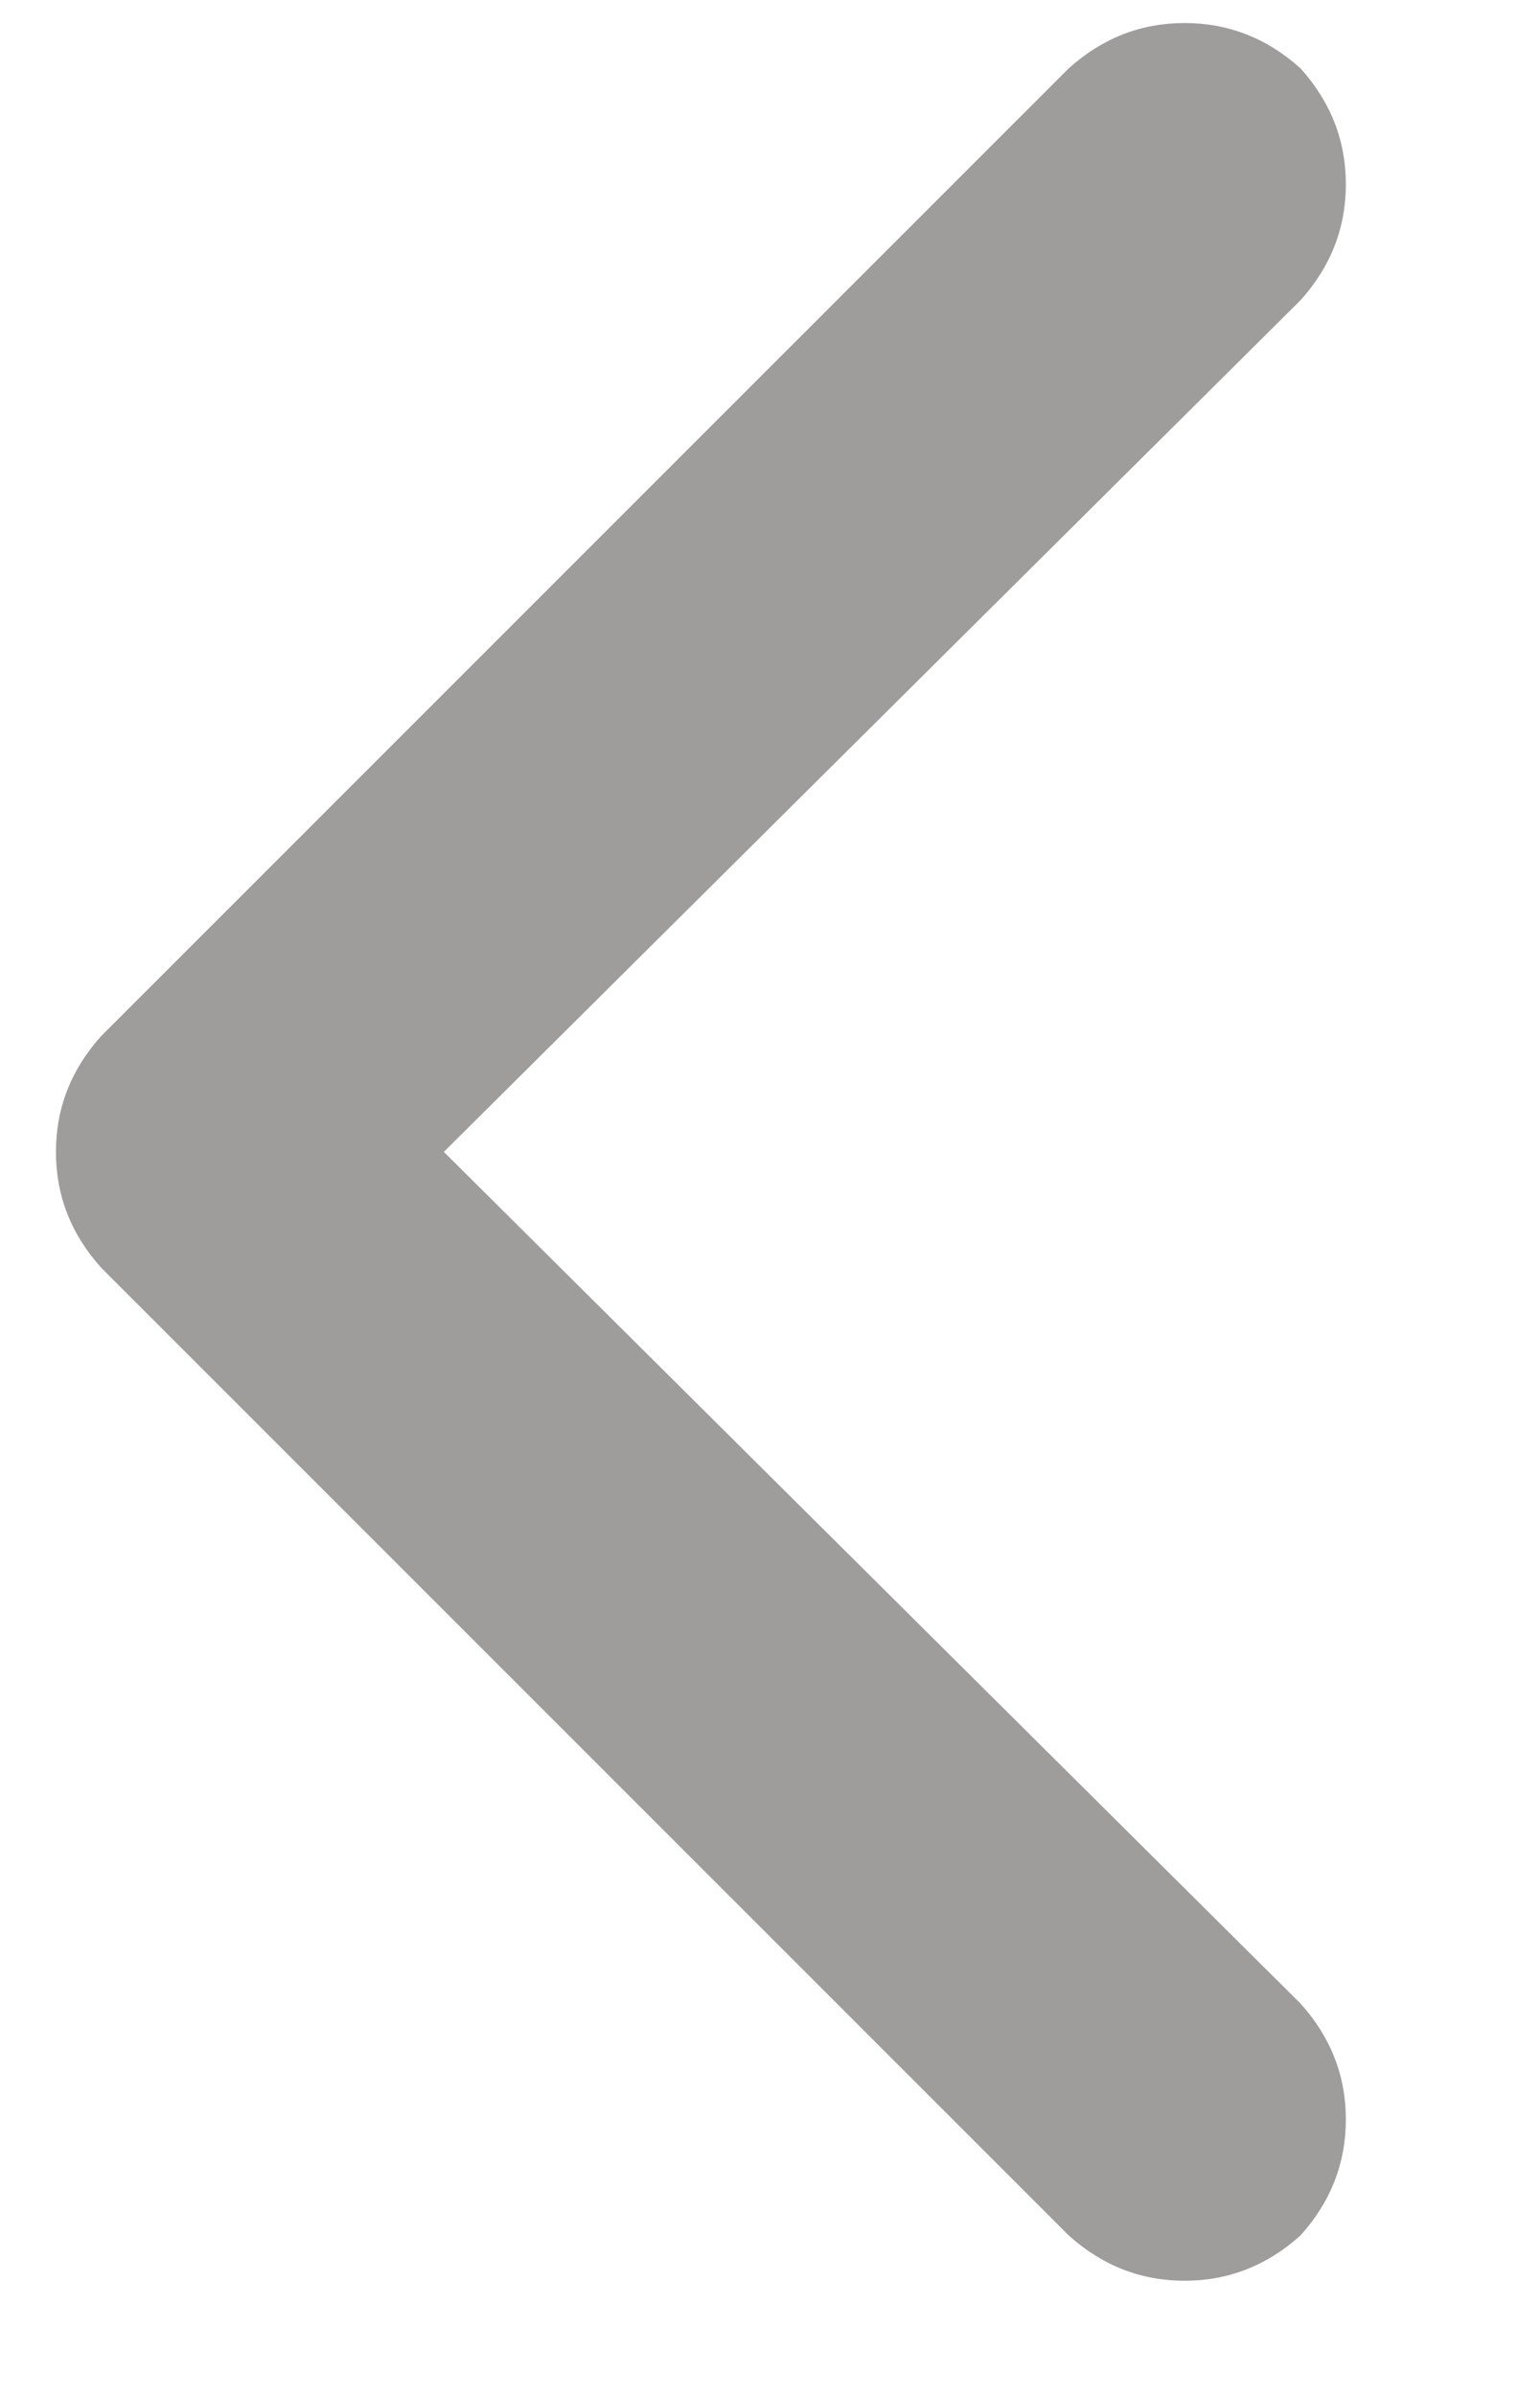 <?xml version="1.0" encoding="UTF-8"?>
<svg width="9px" height="14px" viewBox="0 0 8 13" version="1.1" xmlns="http://www.w3.org/2000/svg">
    <g id="Page-1" fill-rule="evenodd">
        <g id="icon_prev">
            <path d="M6.25 12.375C6.013 12.375 5.803 12.293 5.621 12.129L0.371 6.879C0.207 6.697 0.125 6.487 0.125 6.25C0.125 6.013 0.207 5.803 0.371 5.621L5.621 0.371C5.803 0.207 6.013 0.125 6.25 0.125C6.487 0.125 6.697 0.207 6.879 0.371C7.043 0.553 7.125 0.763 7.125 1C7.125 1.237 7.043 1.447 6.879 1.629L2.23 6.25L6.879 10.871C7.043 11.053 7.125 11.263 7.125 11.5C7.125 11.737 7.043 11.947 6.879 12.129C6.697 12.293 6.487 12.375 6.25 12.375Z"
                fill="#9F9D9C"/>
        </g>
    </g>
</svg>
